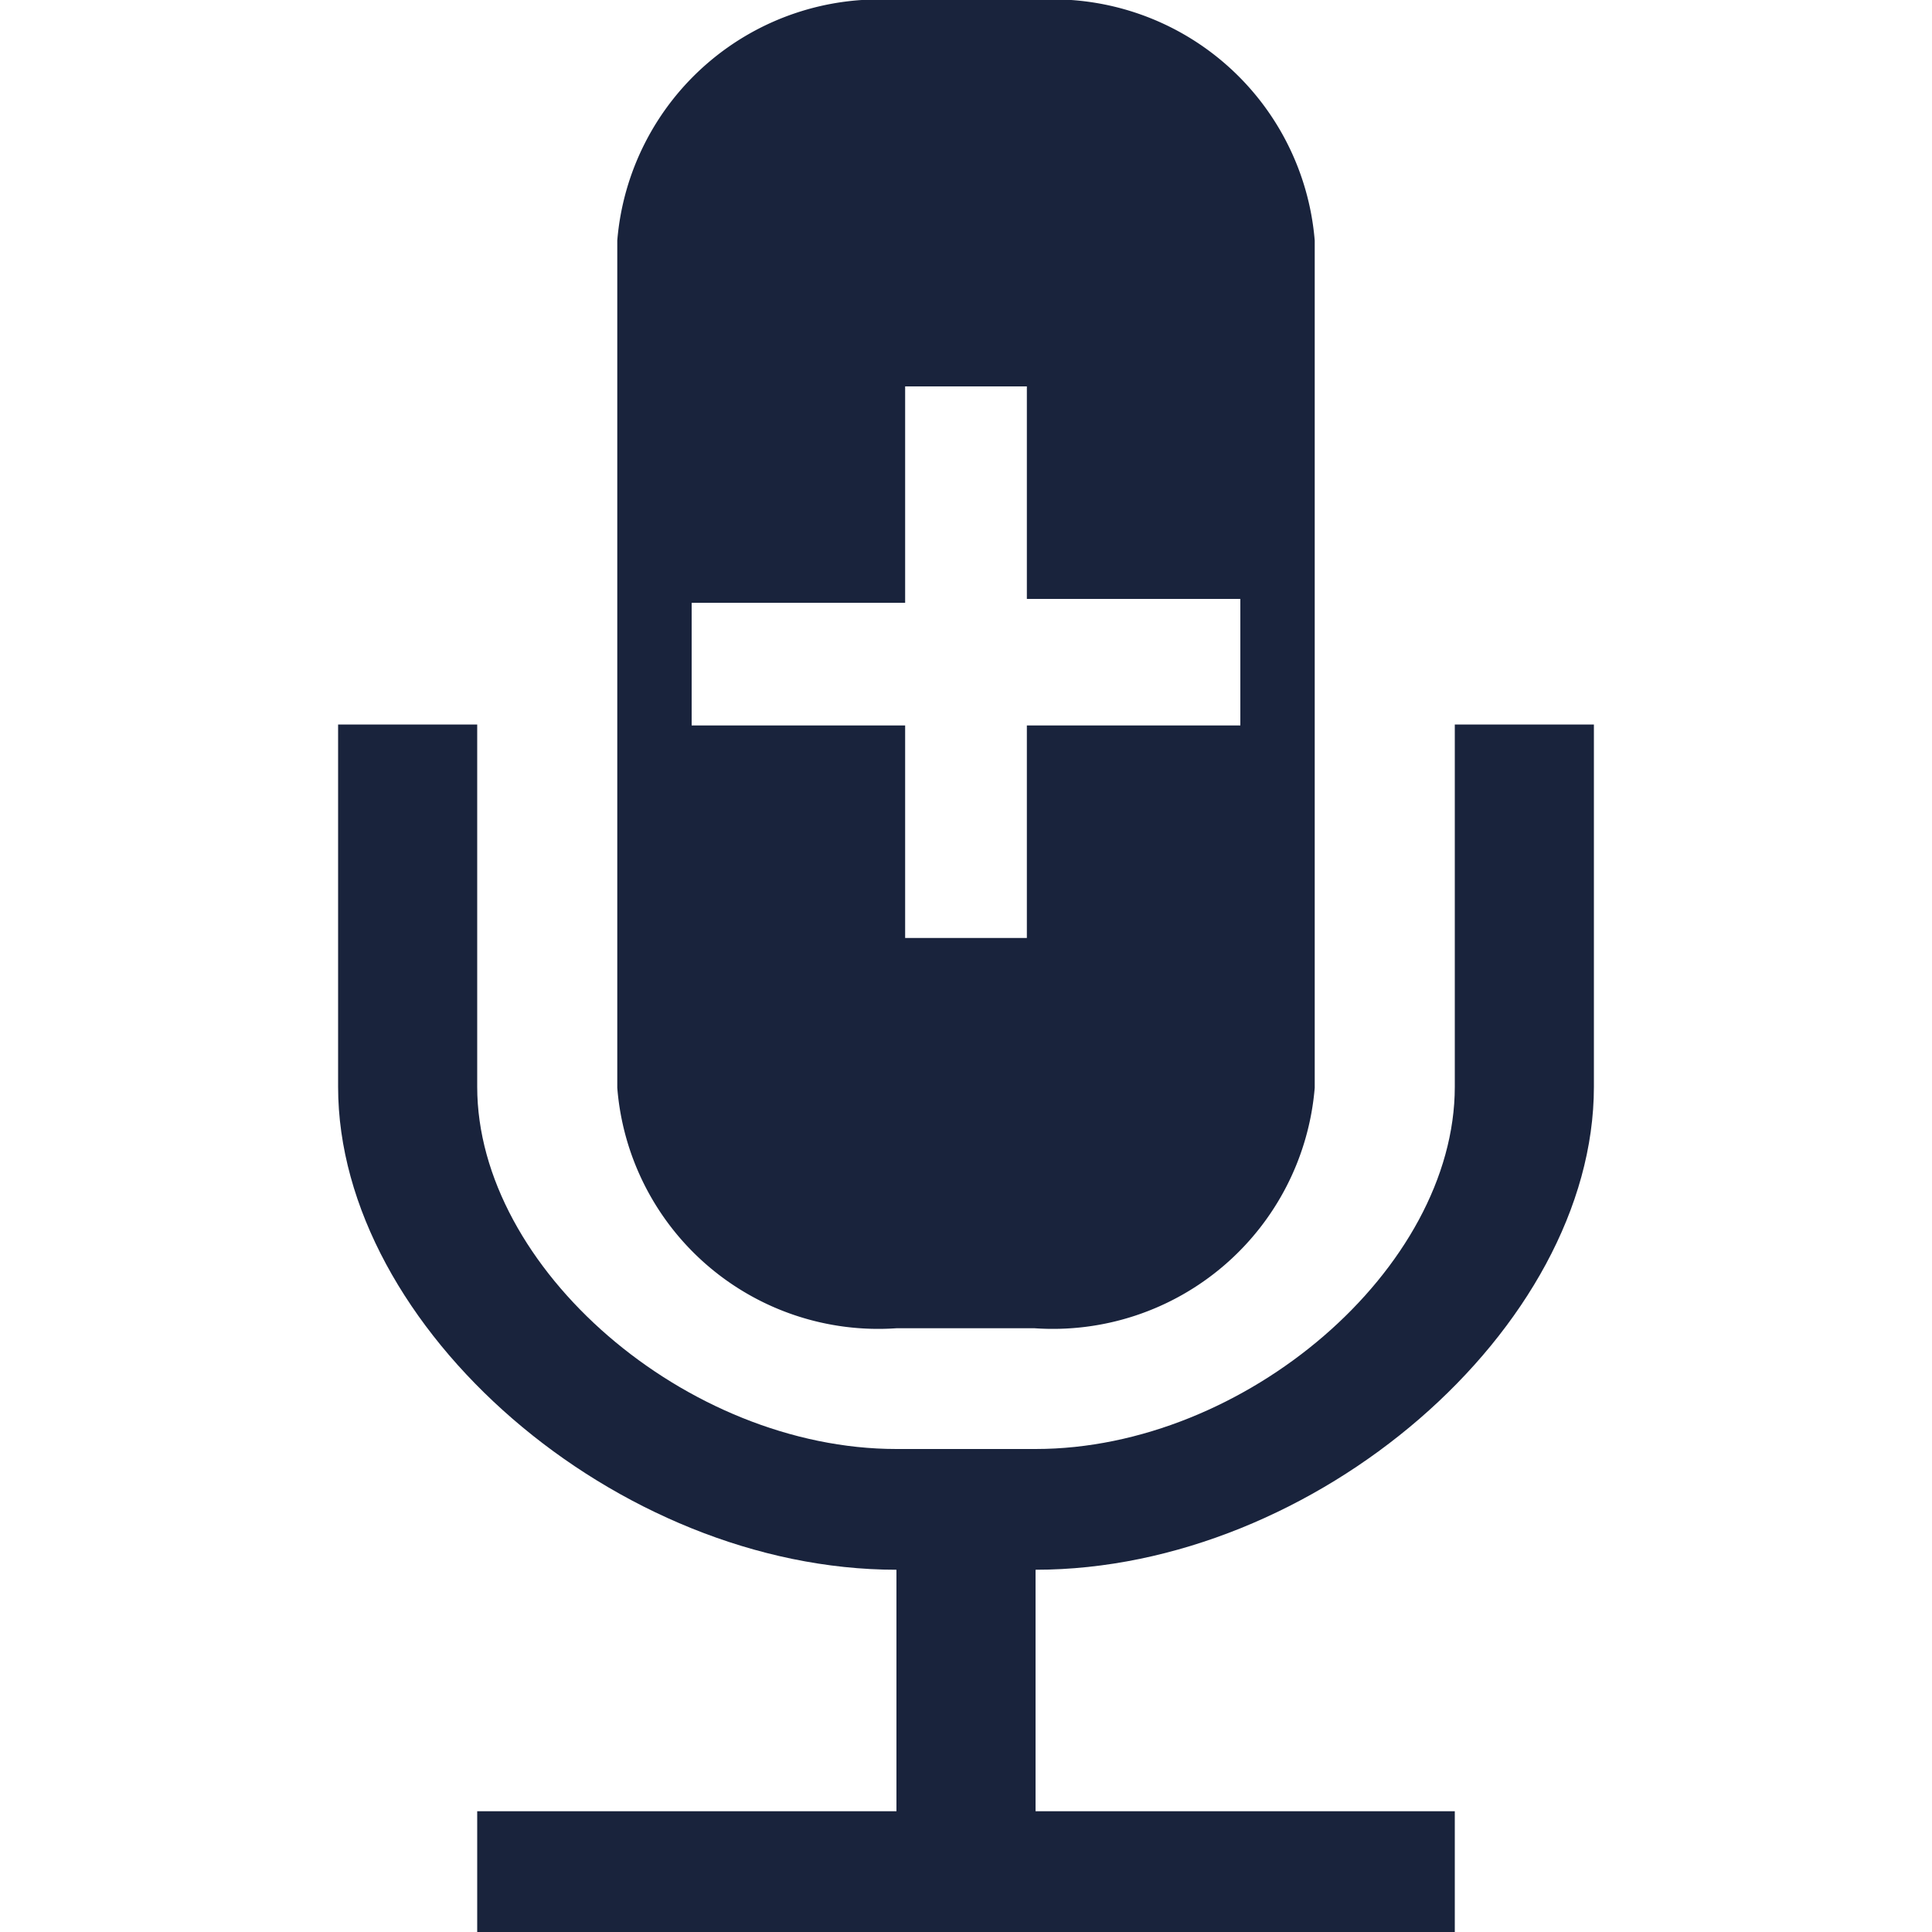 <svg data-name="Capa 1" id="Capa_1" viewBox="0 0 20 20" xmlns="http://www.w3.org/2000/svg">
  <defs>
    <style>.cls-1 {
      fill: #19233c;
    }</style>
  </defs>
  <title>2</title>
  <path class="cls-1"
        d="M15.06,7.5v3.75c0,1.88-2.17,3.75-4.34,3.75H9.28c-2.17,0-4.34-1.87-4.34-3.75V7.5H3.5v3.75c0,2.5,2.89,5,5.78,5v2.5H4.94V20H15.06V18.75H10.72v-2.5c2.89,0,5.78-2.5,5.78-5V7.5Z"/>
  <path class="cls-1"
        d="M9.28,13.75h1.43a2.72,2.72,0,0,0,2.9-2.49V2.49A2.72,2.72,0,0,0,10.71,0H9.28A2.72,2.72,0,0,0,6.39,2.49v8.77A2.71,2.71,0,0,0,9.28,13.75ZM7.16,6.24H9.37V4h1.26v2.2h2.21V7.51H10.63v2.2H9.37V7.51H7.16Z"/>
</svg>
